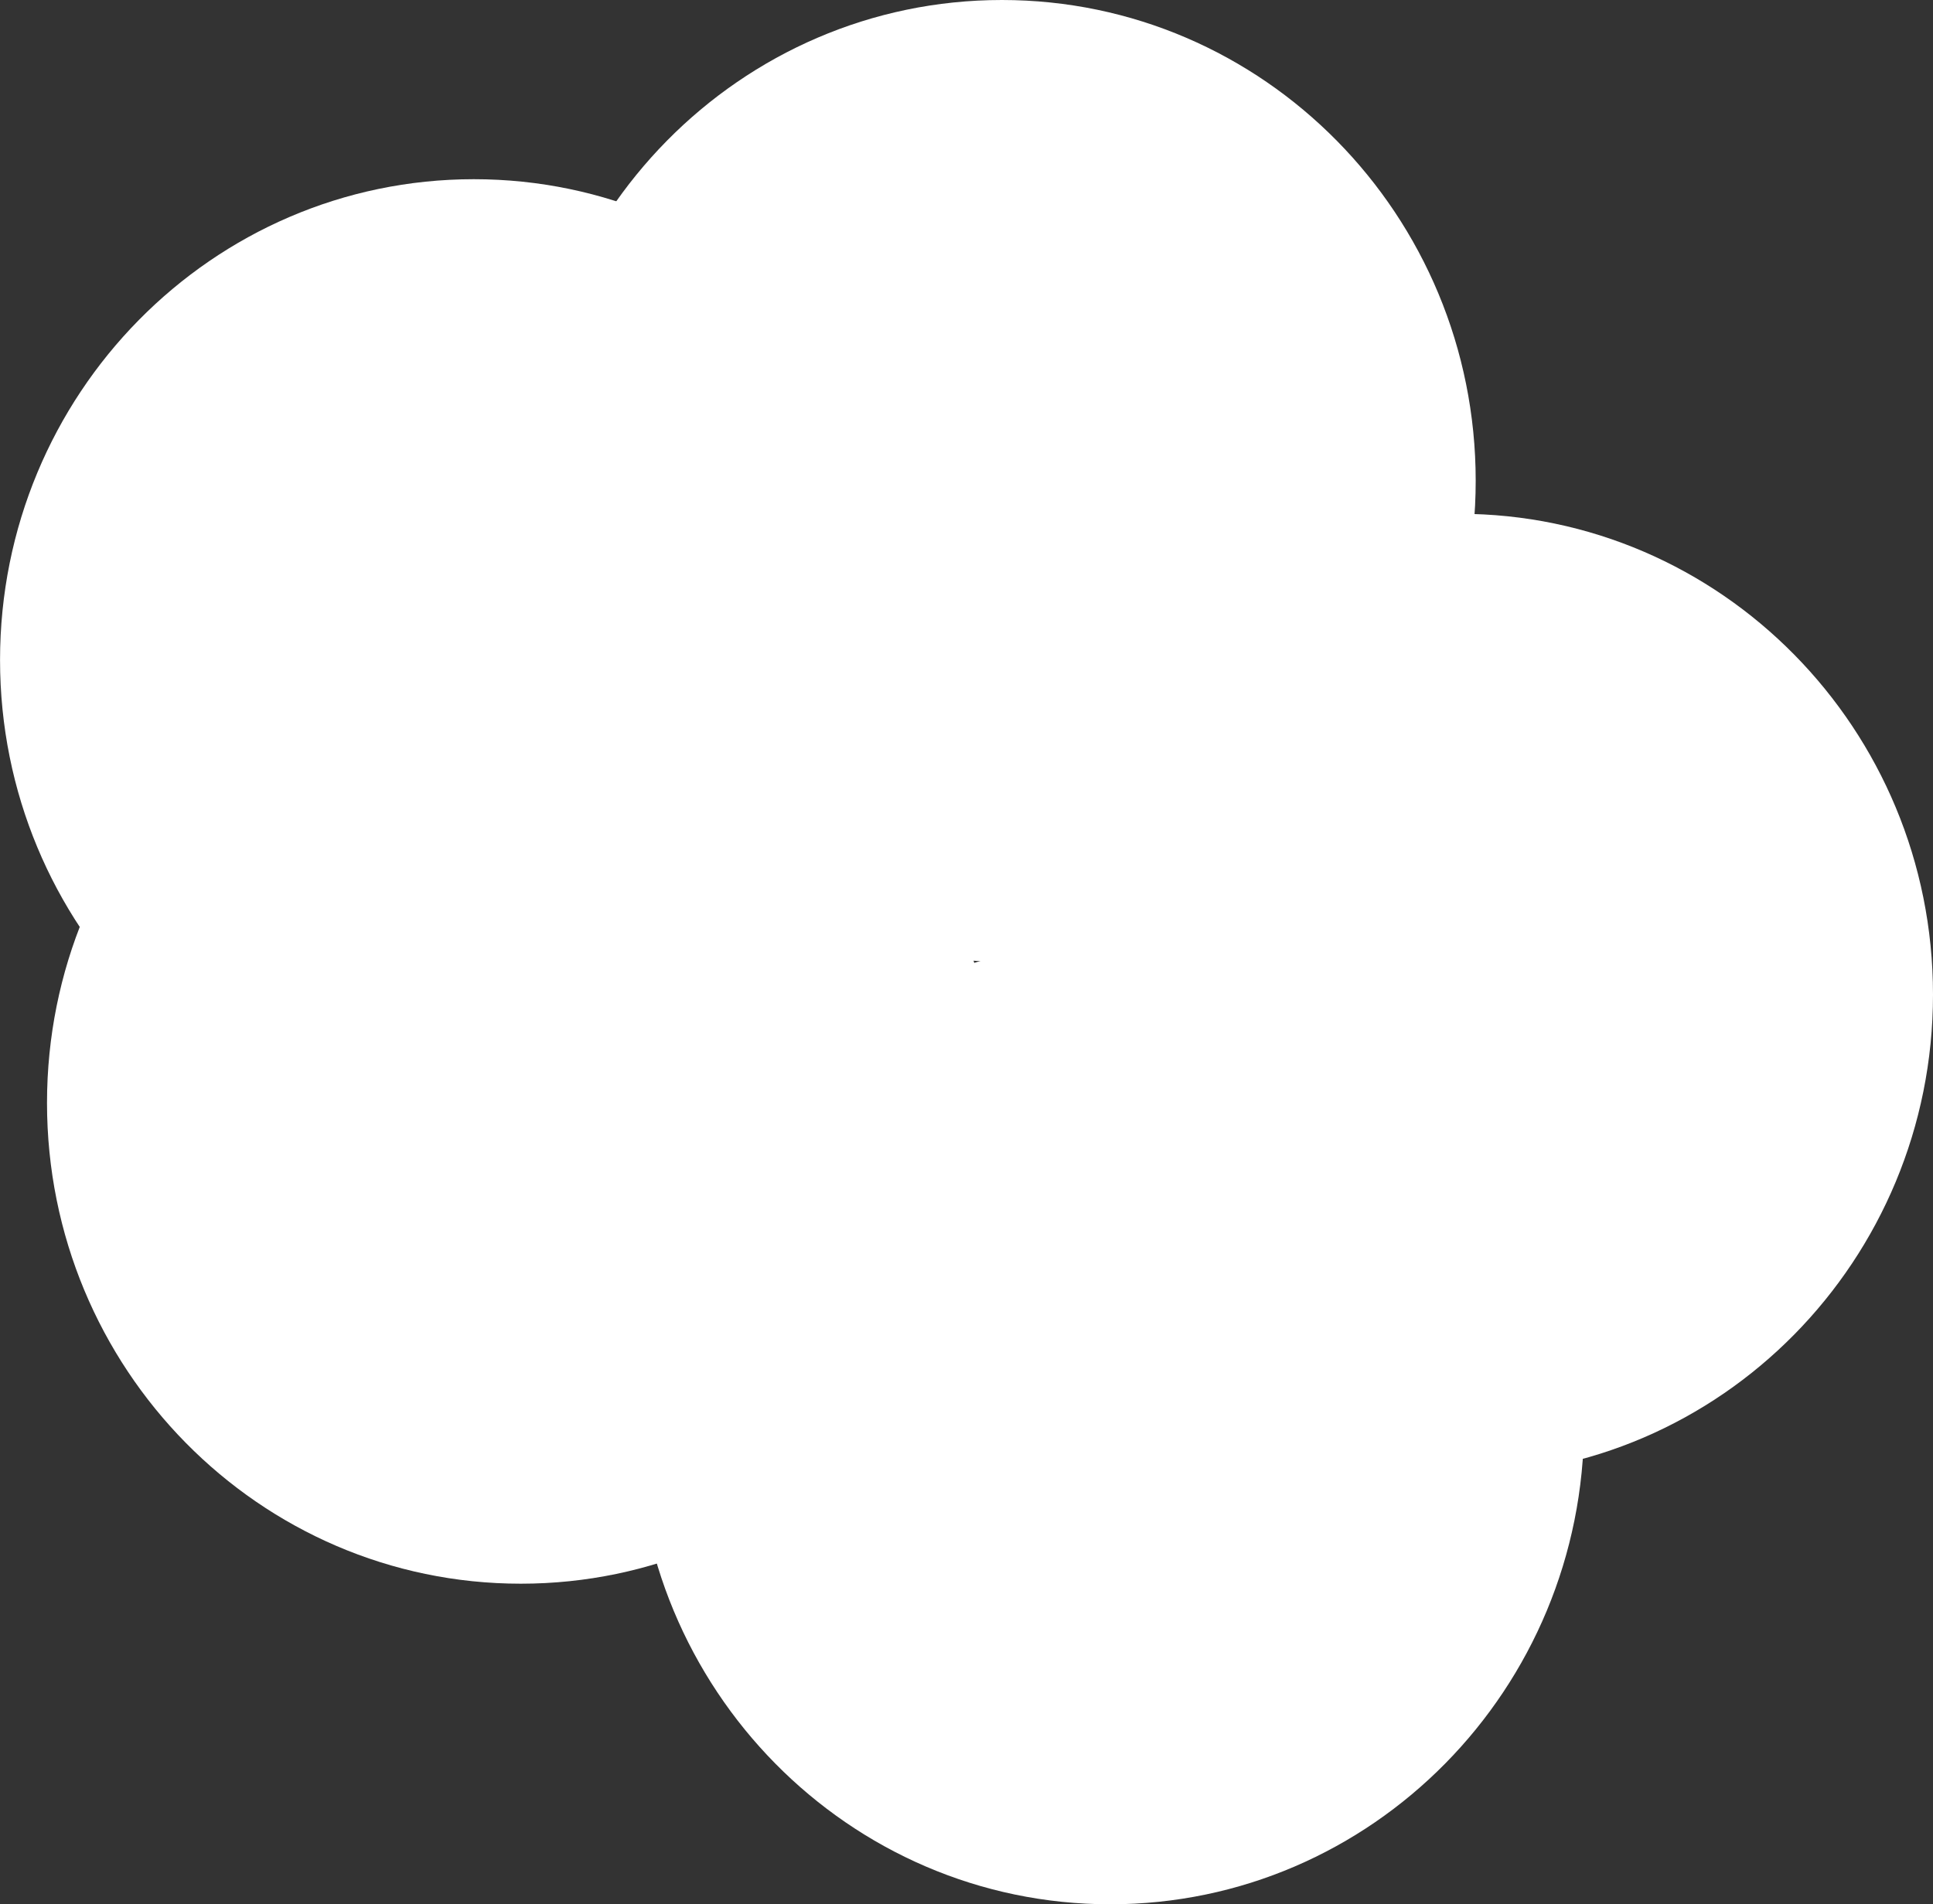 <svg version="1.1" xmlns="http://www.w3.org/2000/svg" xmlns:xlink="http://www.w3.org/1999/xlink" width="44.573" height="43.92" viewBox="0,0,44.573,43.92"><rect x="0" y="0" width="44.573" height="43.92" fill="#333333" stroke="none"/><g transform="translate(-215.996,-150.691)"><g data-paper-data="{&quot;isPaintingLayer&quot;:true}" fill="#ffffff" fill-rule="nonzero" stroke-width="0" stroke-linecap="butt" stroke-linejoin="miter" stroke-miterlimit="10" stroke-dasharray="" stroke-dashoffset="0" style="mix-blend-mode: normal"><g><path d="M237.849,165.913c0,6.124 -4.892,11.089 -10.926,11.089c-6.034,0 -10.926,-4.965 -10.926,-11.089c0,-6.124 4.892,-11.089 10.926,-11.089c6.034,0 10.926,4.965 10.926,11.089z" stroke="none"/><path d="M250.024,161.78c0,6.124 -4.892,11.089 -10.926,11.089c-6.034,0 -10.926,-4.965 -10.926,-11.089c0,-6.124 4.892,-11.089 10.926,-11.089c6.034,0 10.926,4.965 10.926,11.089z" stroke="none"/><path d="M260.569,173.63c0,6.124 -4.892,11.089 -10.926,11.089c-6.034,0 -10.926,-4.965 -10.926,-11.089c0,-6.124 4.892,-11.089 10.926,-11.089c6.034,0 10.926,4.965 10.926,11.089z" stroke="none"/><path d="M252.523,183.522c0,6.124 -4.892,11.089 -10.926,11.089c-6.034,0 -10.926,-4.965 -10.926,-11.089c0,-6.124 4.892,-11.089 10.926,-11.089c6.034,0 10.926,4.965 10.926,11.089z" stroke="none"/><path d="M238.932,176.128c0,6.124 -4.892,11.089 -10.926,11.089c-6.034,0 -10.926,-4.965 -10.926,-11.089c0,-6.124 4.892,-11.089 10.926,-11.089c6.034,0 10.926,4.965 10.926,11.089z" stroke="#000000"/></g></g></g></svg>